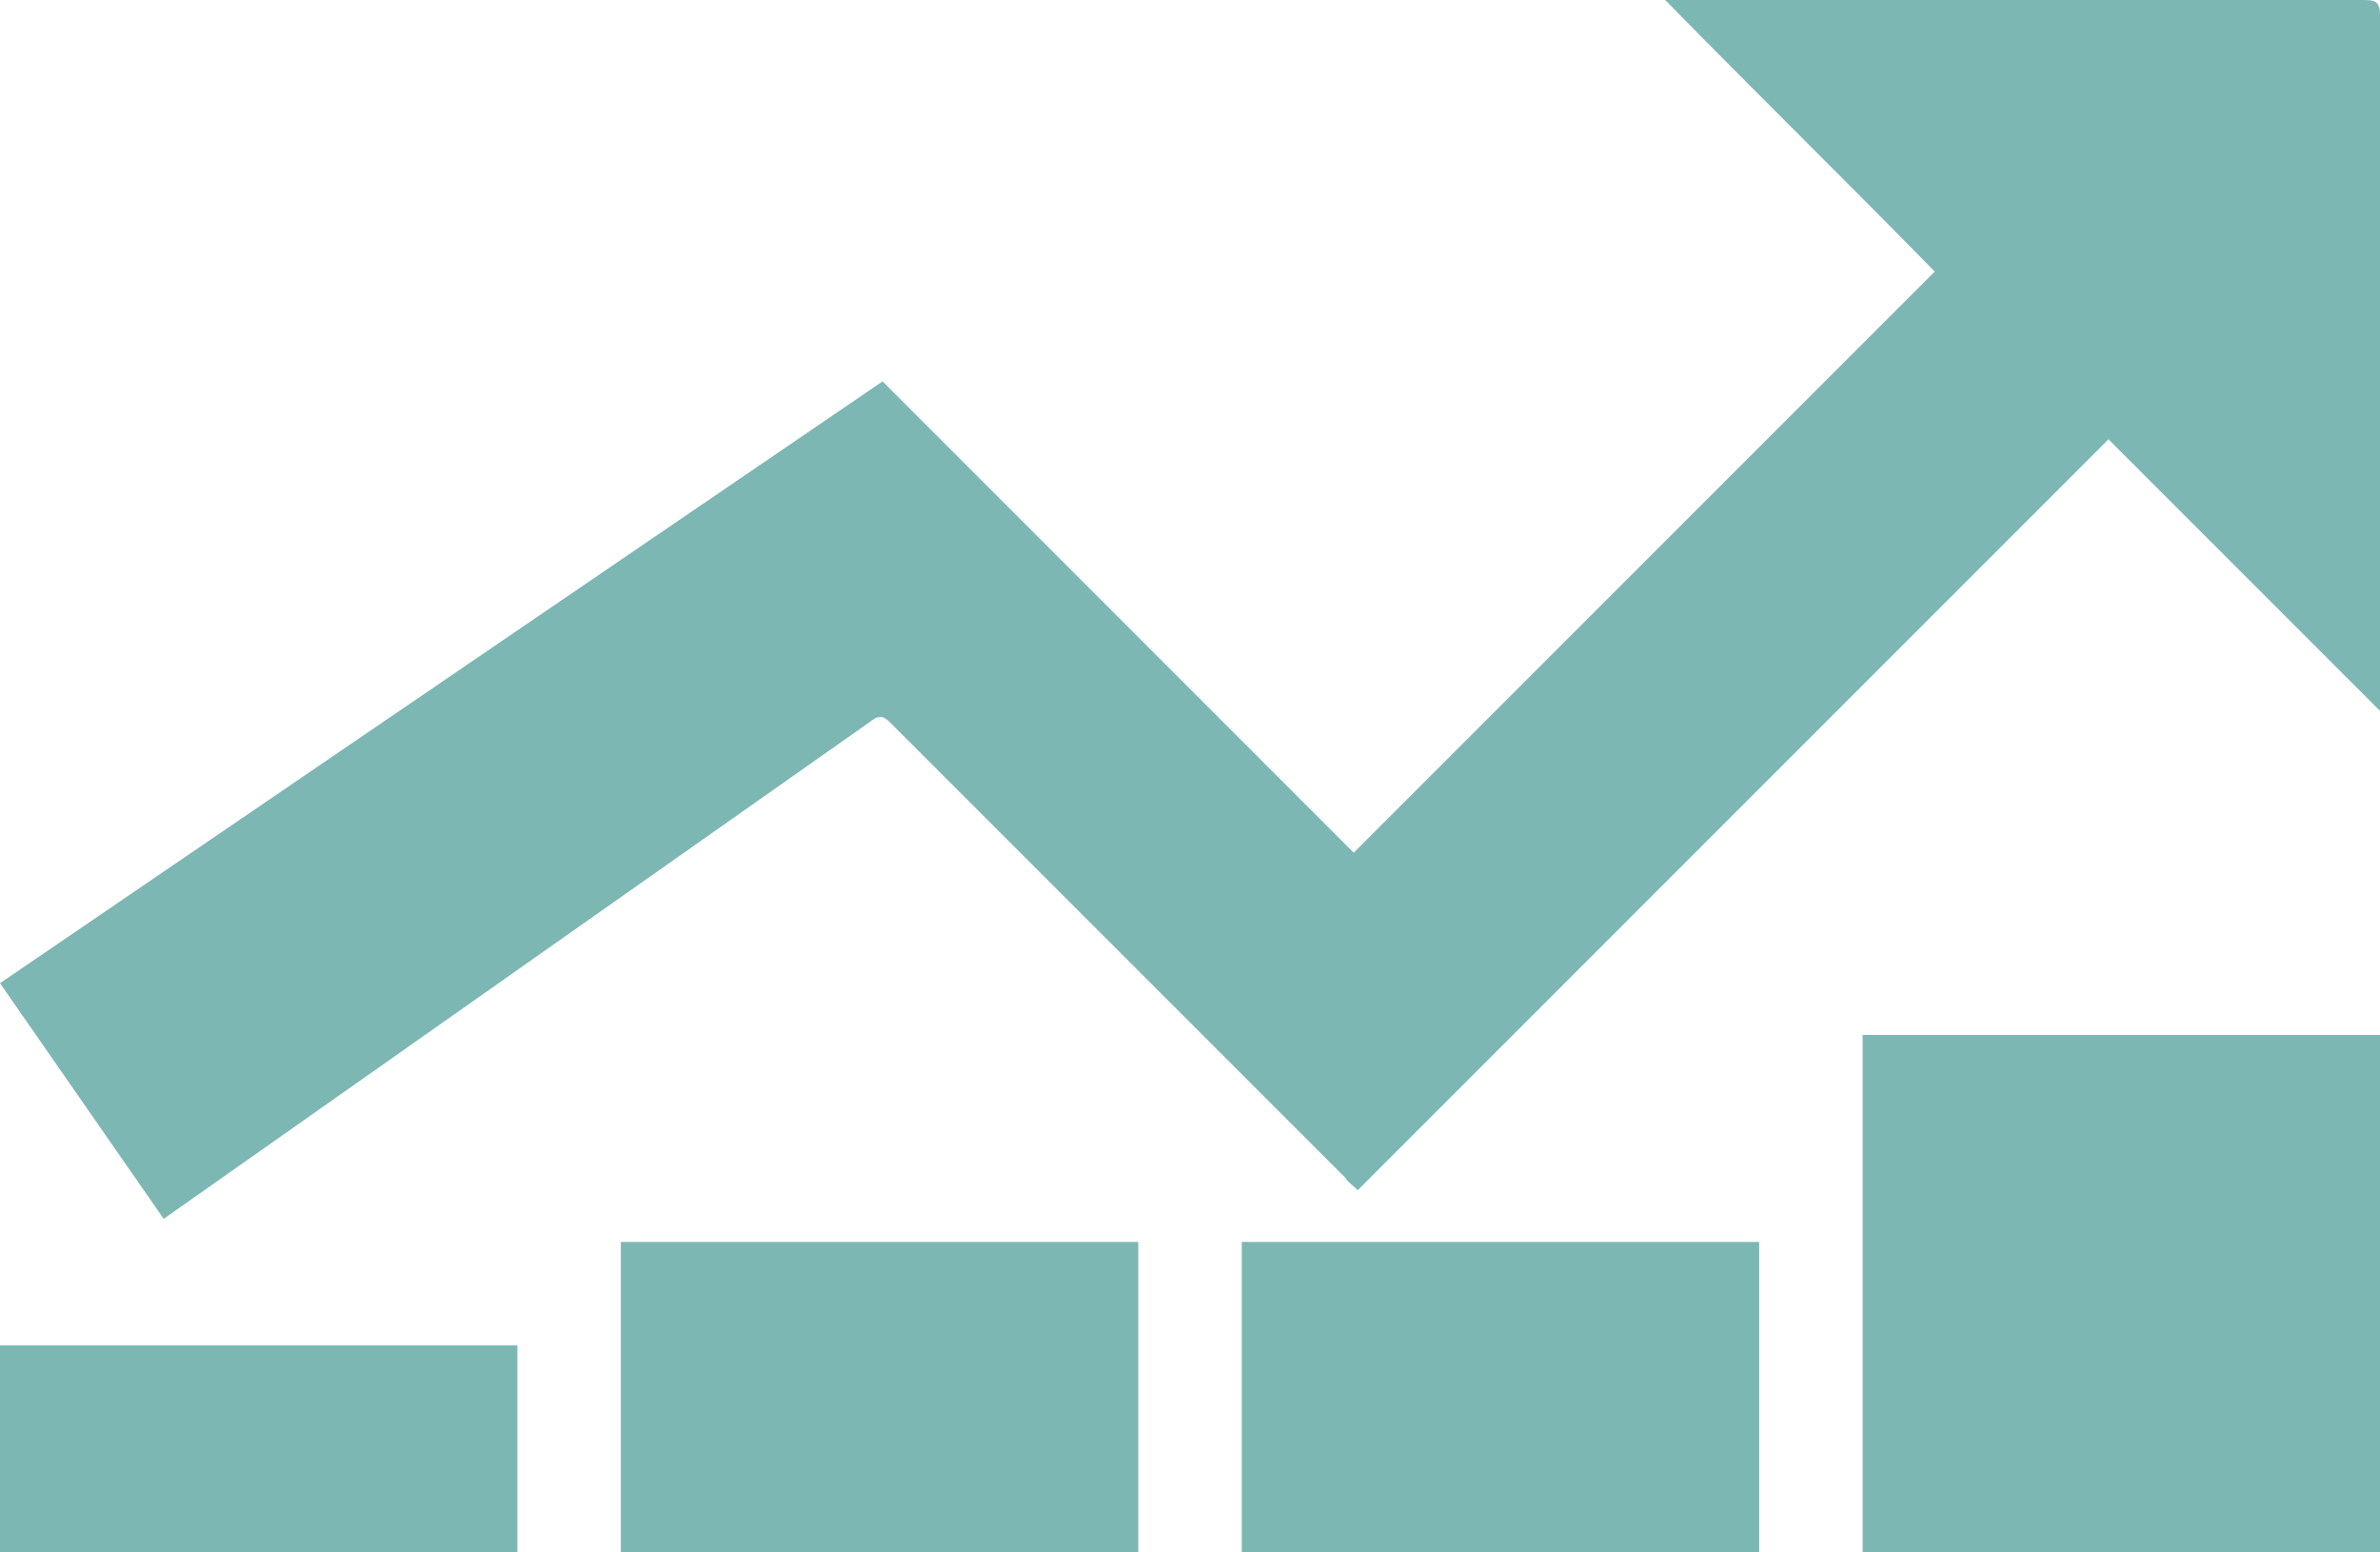 <svg width="23" height="15" viewBox="0 0 23 15" fill="none" xmlns="http://www.w3.org/2000/svg">
<path d="M13.082 8.239L8.529 3.685L0 9.5L1.582 11.777L8.393 6.985C8.49 6.908 8.529 6.908 8.606 6.985L13.005 11.384C13.024 11.423 13.063 11.442 13.121 11.5L20.376 4.245L23 6.869V6.734V0.154C23 0.019 22.961 0 22.846 0H16.227H16.092C16.98 0.907 17.848 1.756 18.697 2.624L13.082 8.239Z" fill="#7DB7B4"/>
<path d="M5 13H0V15H5V13Z" fill="#7DB7B4"/>
<path d="M11 12H6V15H11V12Z" fill="#7DB7B4"/>
<path d="M17 12H12V15H17V12Z" fill="#7DB7B4"/>
<path d="M23 10H18V15H23V10Z" fill="#7DB7B4"/>
</svg>
